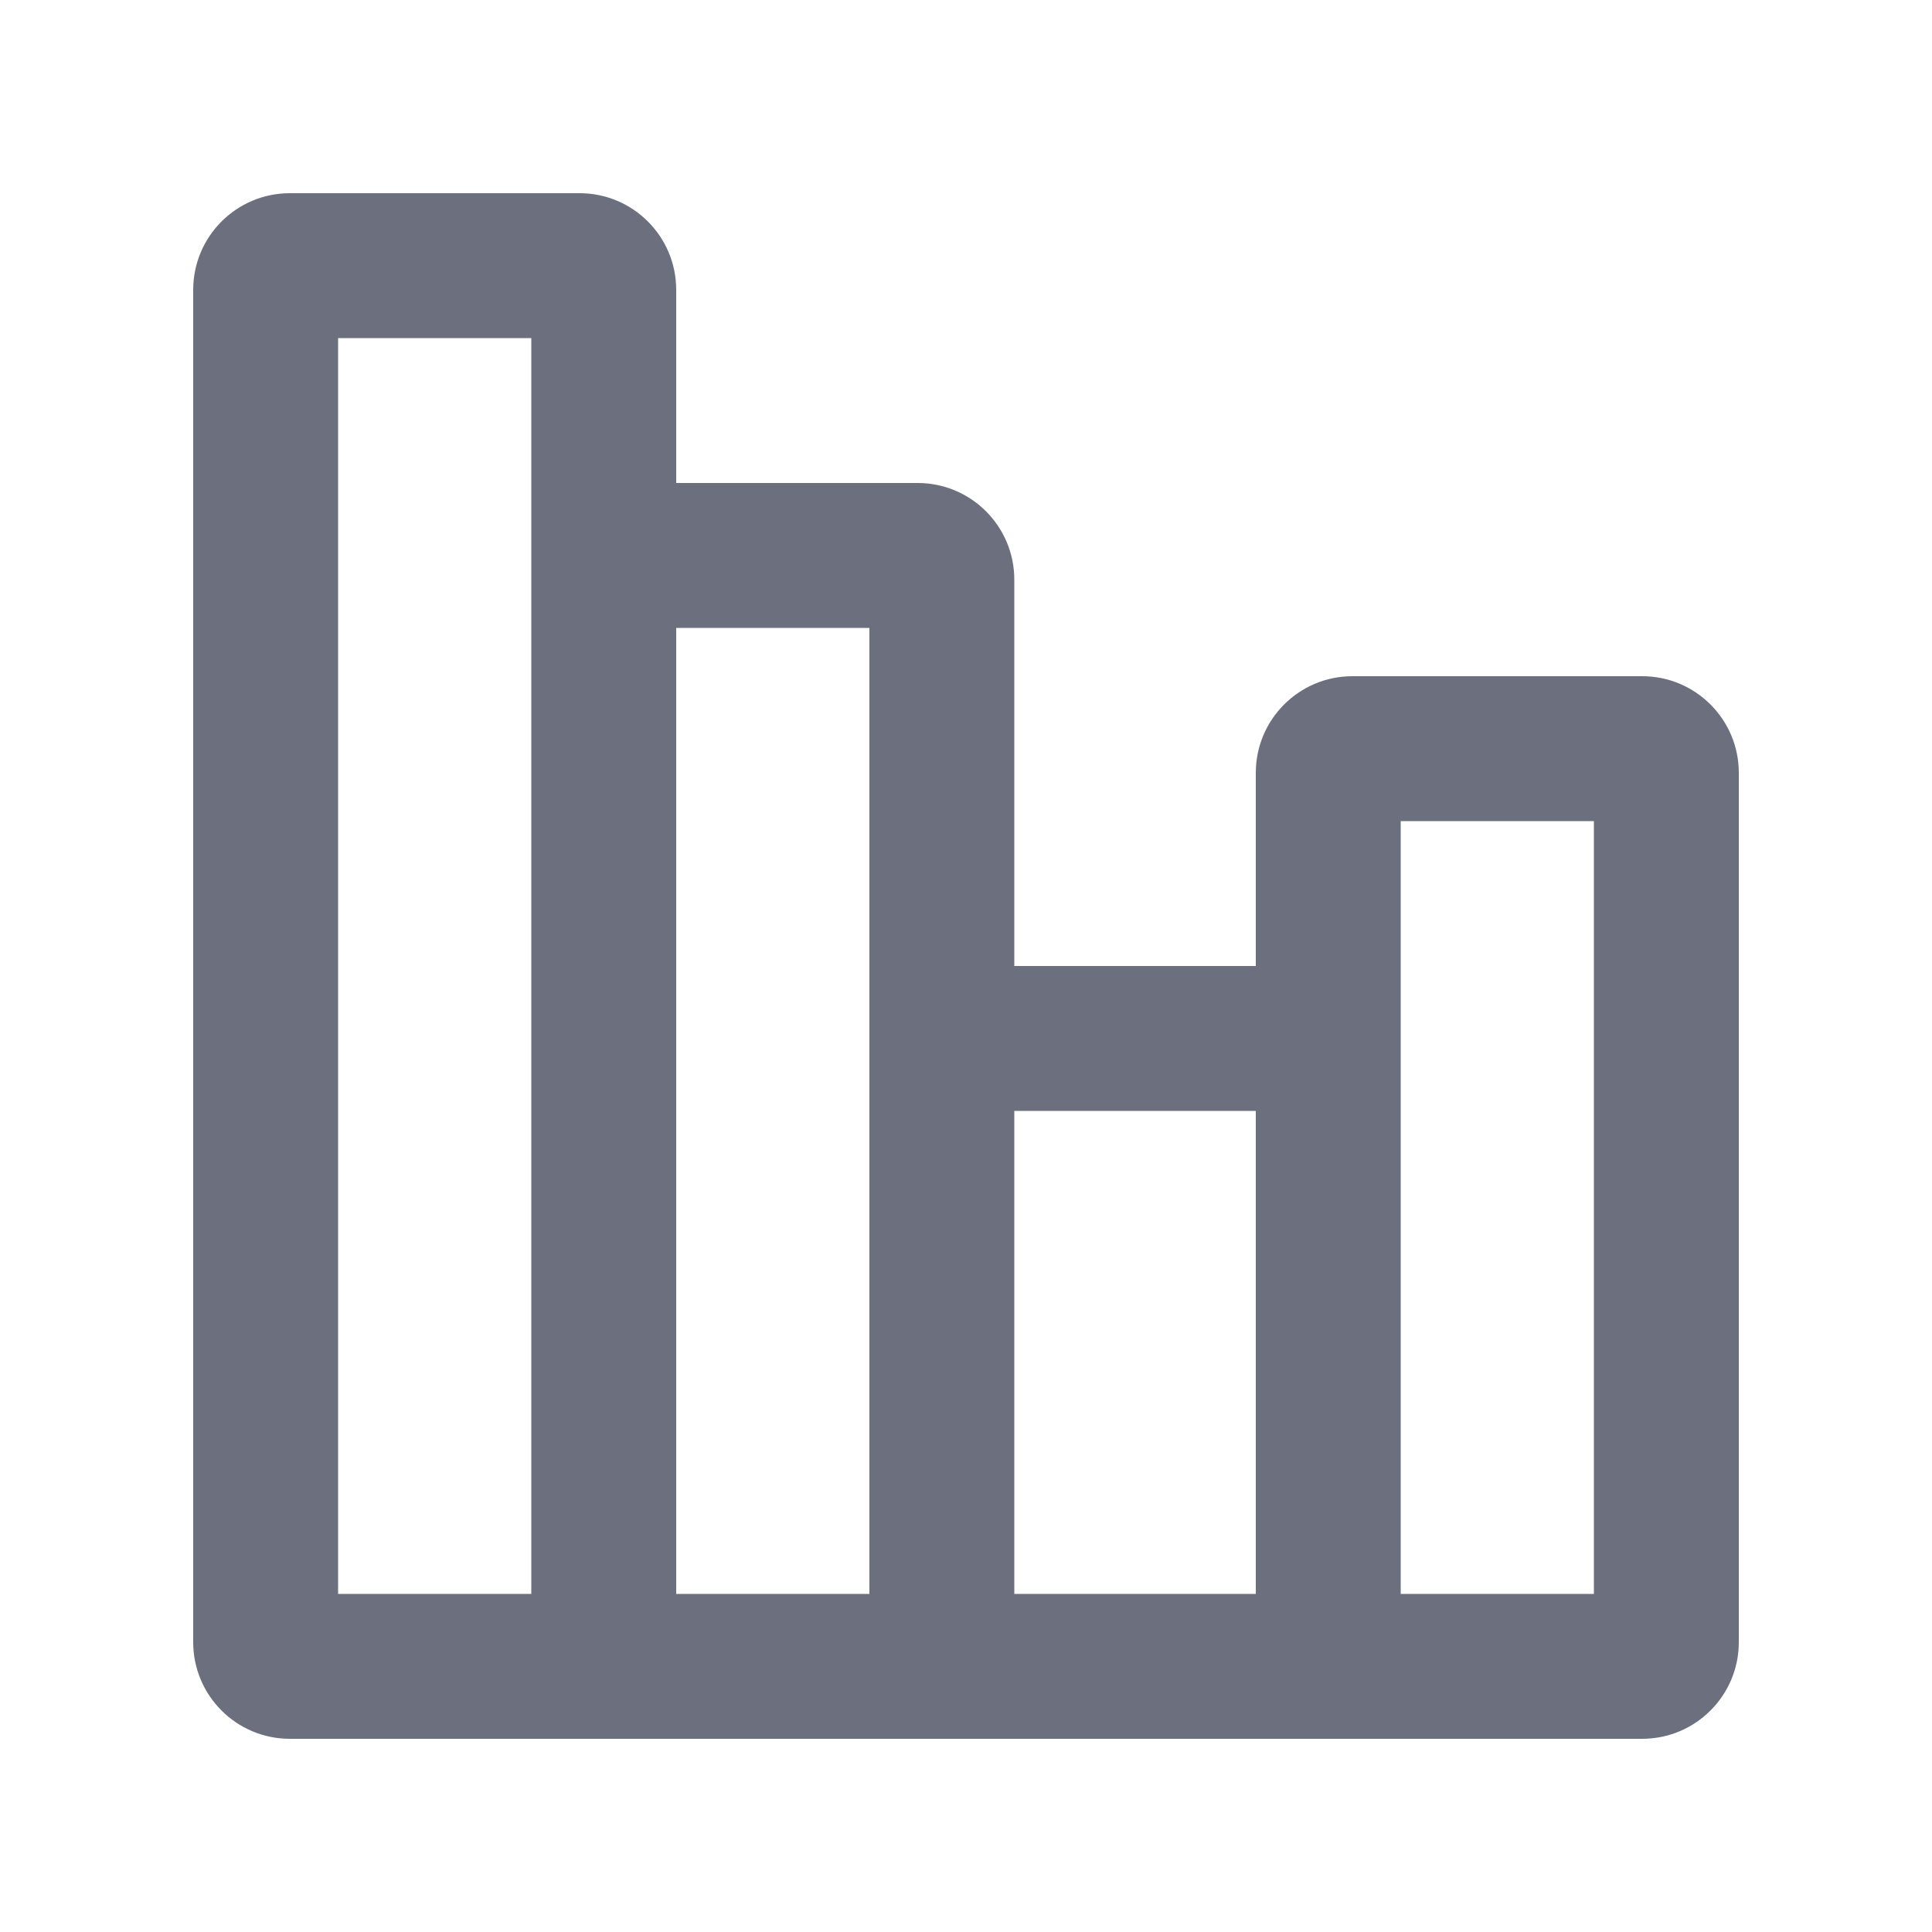 <svg width="20" height="20" viewBox="0 0 20 20" fill="none" xmlns="http://www.w3.org/2000/svg">
<path fill-rule="evenodd" clip-rule="evenodd" d="M3 18C2.448 18 2 17.552 2 17V3C2 2.448 2.448 2 3 2H6C6.552 2 7 2.448 7 3V5H9.5C10.052 5 10.5 5.448 10.5 6V10H13V8C13 7.448 13.448 7 14 7H17C17.552 7 18 7.448 18 8V17C18 17.552 17.552 18 17 18H3ZM3.5 16.5V3.5H5.5V16.5H3.5ZM7 16.5H9V6.5H7V16.5ZM13 16.5H10.5V11.5H13V16.5ZM14.5 8.5H16.5V16.5H14.5V8.5Z" fill="#6C707E"/>
</svg>
